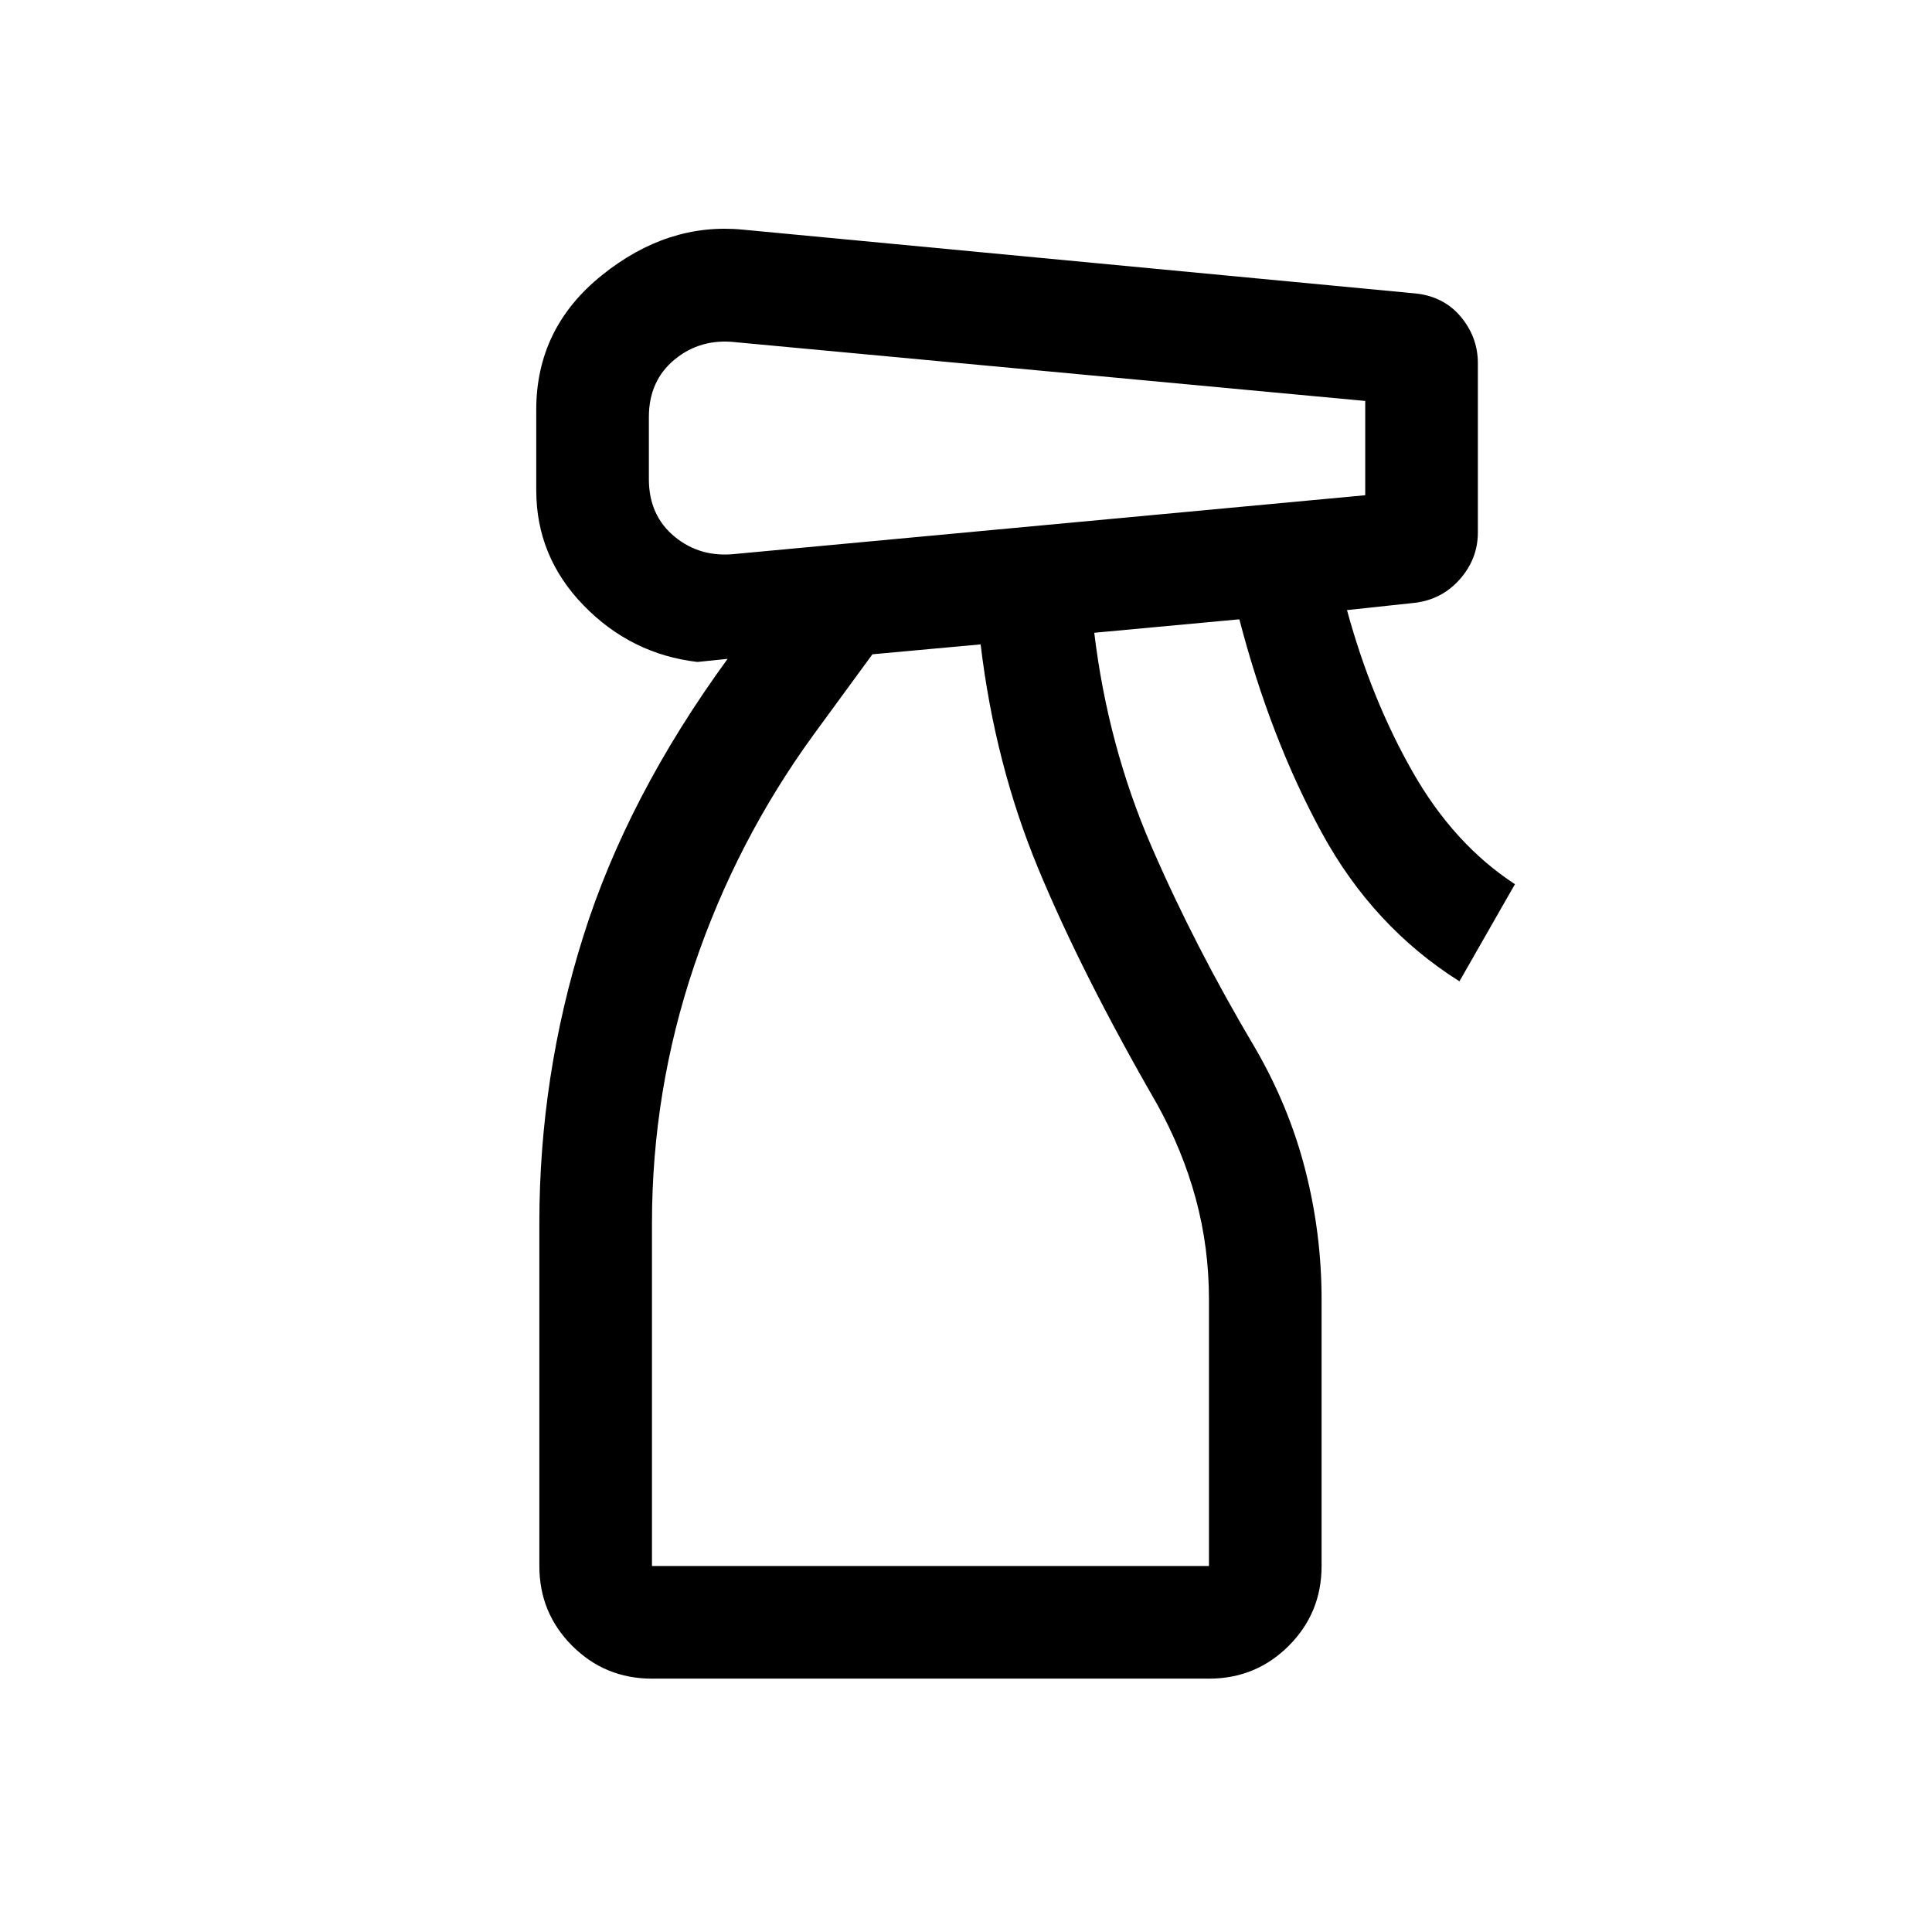 <svg xmlns="http://www.w3.org/2000/svg" height="24" viewBox="0 -960 960 960" width="24"><path d="M323.96-125.89q-23.32 0-39.64-16.32T268-181.85v-170.43q0-73.18 21.87-142.59 21.86-69.4 71.67-137.75l-15 1.54q-33.04-3.88-56.56-28.11-23.52-24.23-23.52-57.19v-40.04q0-40.62 32.62-66.83 32.61-26.21 69.77-22.67l334.92 31.77q13.88 1.61 22.23 11.71 8.34 10.09 8.34 22.86v84.16q0 13.03-8.9 23.18T703-660.46l-33.69 3.61q12.11 44.39 32.63 80.41 20.52 36.02 50.83 55.78l-27.58 48.27q-43-27.11-68.5-74-25.5-46.88-40.86-105.88l-72.1 6.69q6.77 56.04 28.27 105.79 21.5 49.75 51.81 100.79 16.73 28.88 24.8 60.42 8.08 31.54 8.08 64.43v132.3q0 23.32-16.32 39.64t-39.64 16.32H323.96Zm-1.54-626.86v30.79q0 18.09 12.81 28.64t30.39 8.55l312.76-29.15v-46.85l-312.72-29.18q-17.54-2.01-30.39 8.55-12.85 10.56-12.85 28.65Zm1.54 570.9h276.77v-132.38q0-25.96-6.56-50.14-6.55-24.17-19.44-47.36-37.19-64.5-58.79-116.58-21.59-52.08-28.67-111.5l-53.77 4.92L404.31-595q-38.46 52.88-59.41 114.94-20.94 62.07-20.94 127.83v170.38Zm0 0h276.77-276.77Z"/></svg>